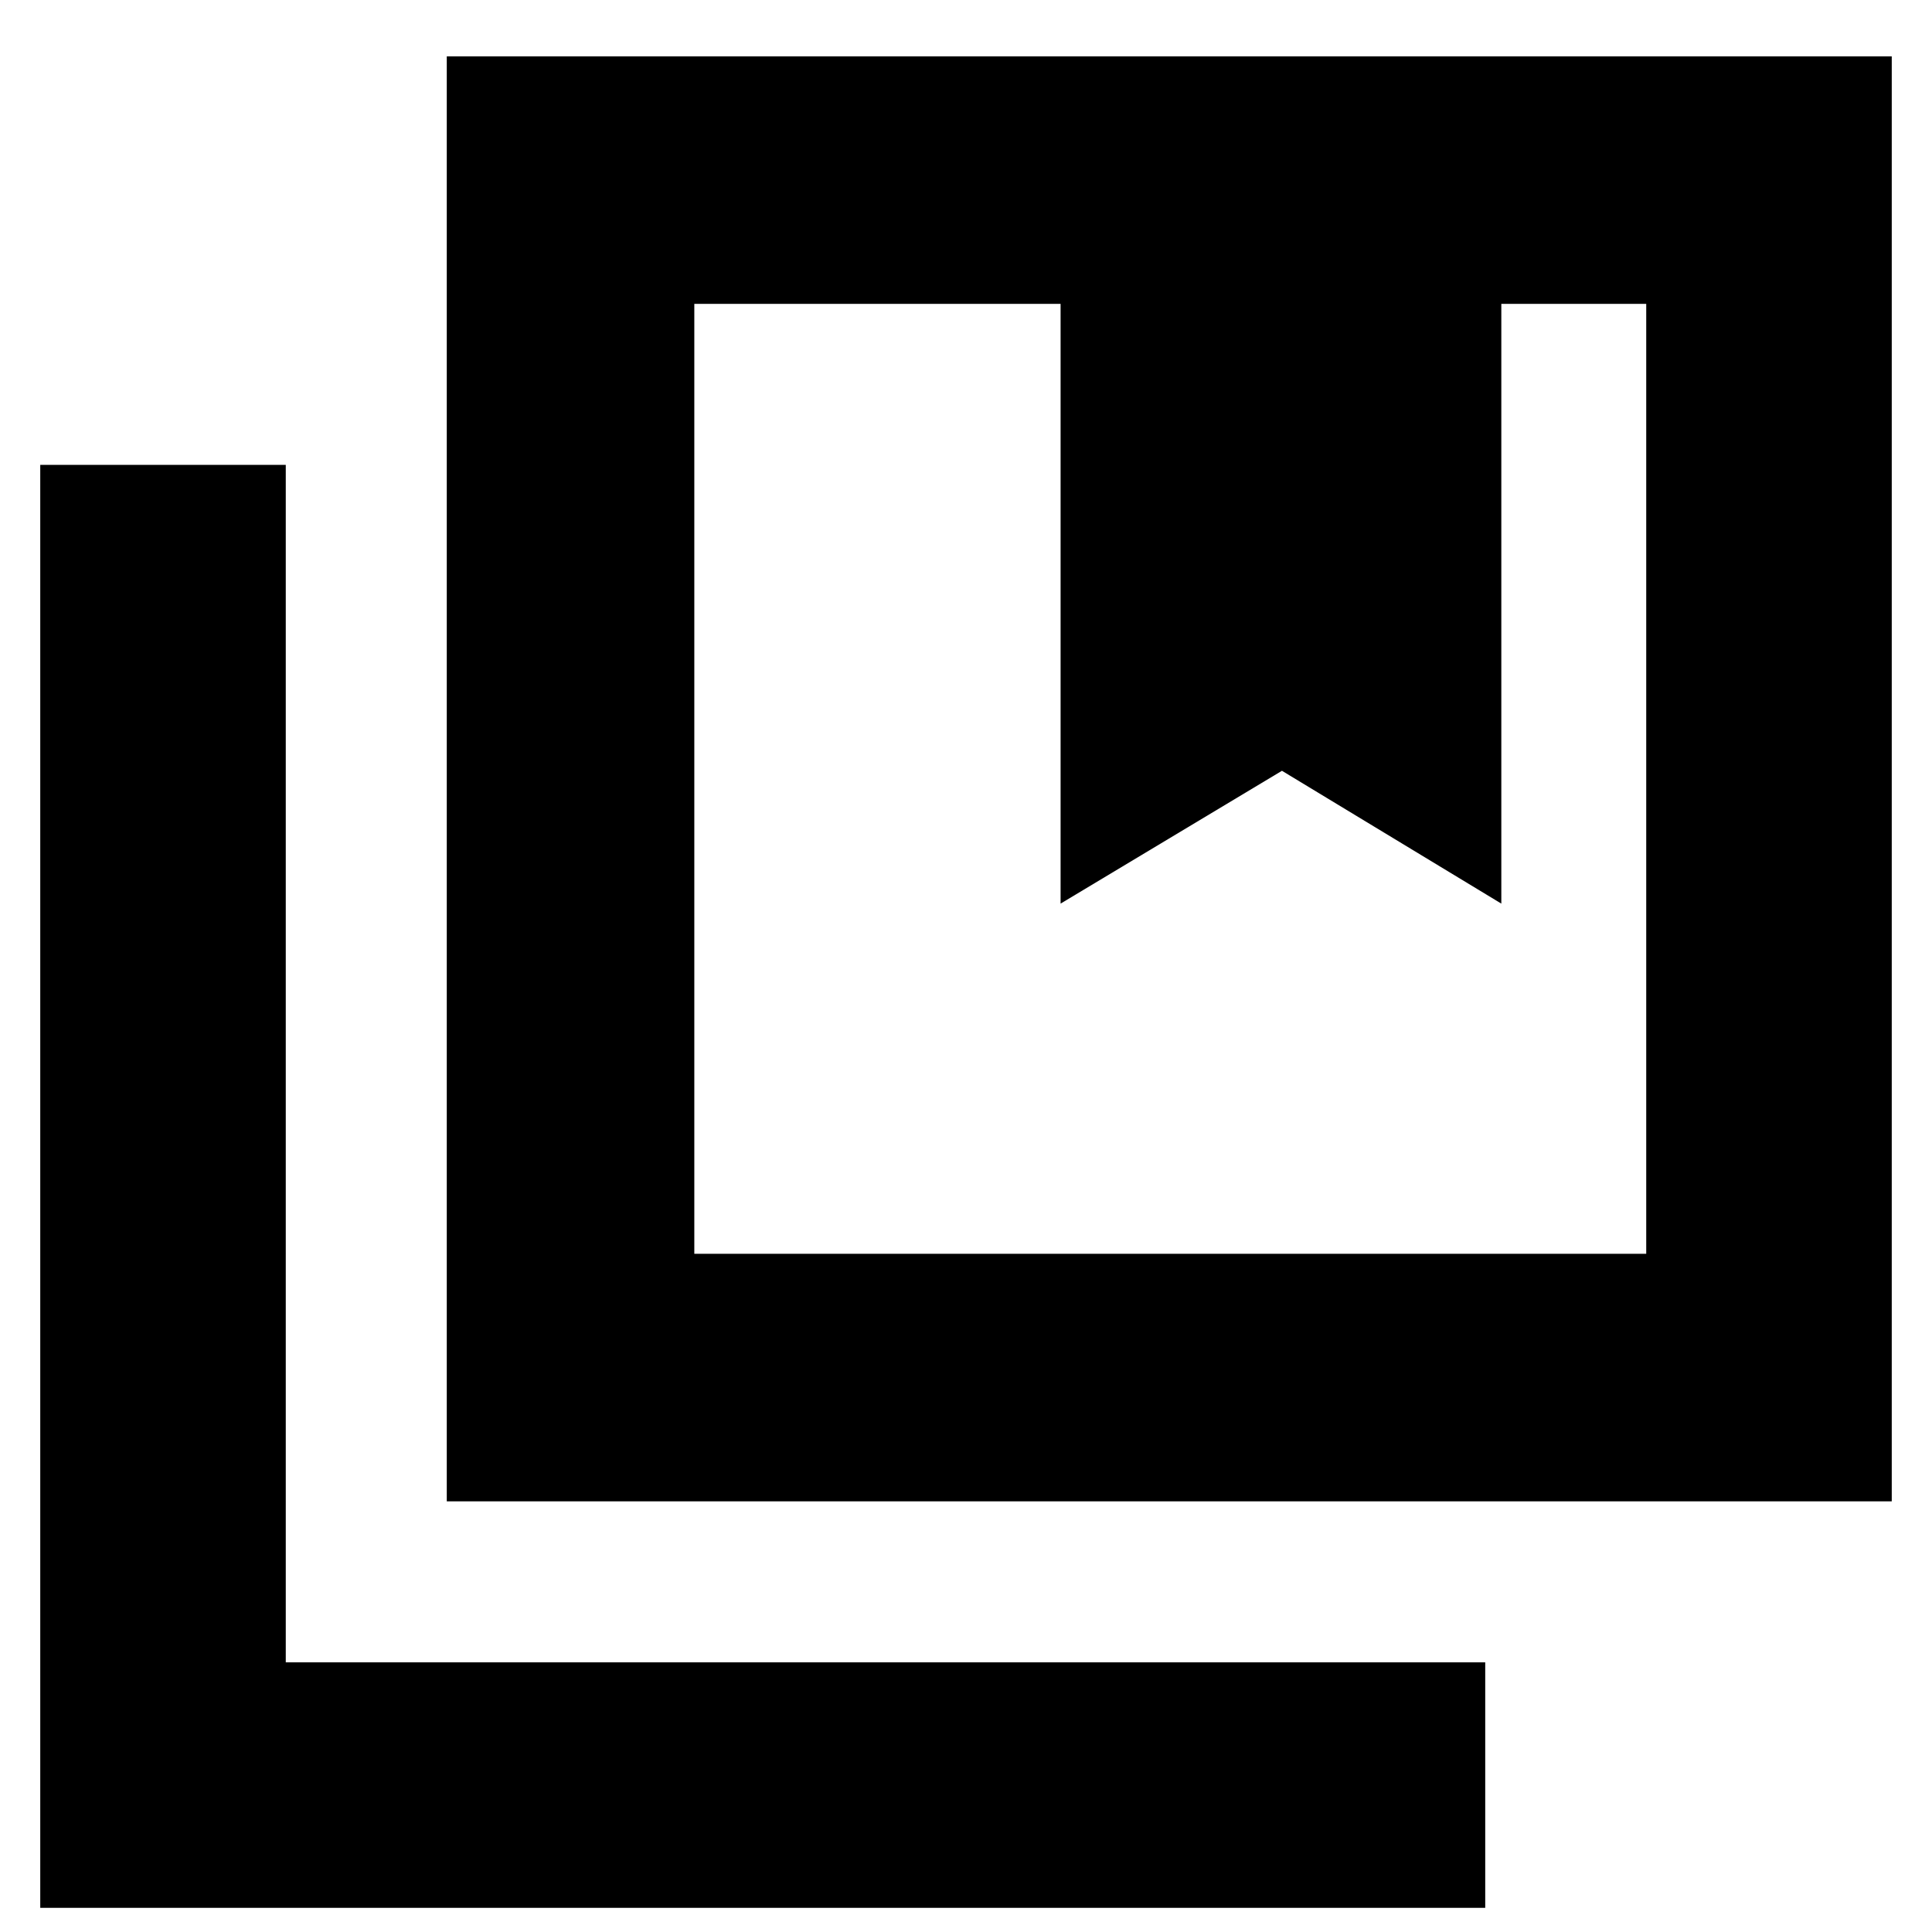 <svg xmlns="http://www.w3.org/2000/svg" height="24" width="24"><path d="M8.625 15.575H20.45v-11.8h-1.8v7.45l-2.725-1.65-2.75 1.65v-7.45h-4.55ZM5.55 18.65V.7H23.5v17.95ZM.5 23.7V5.775h3.05V20.65h14.9v3.05ZM13.175 3.775h5.475Zm0 0H20.45 8.625h4.55Z"/></svg>